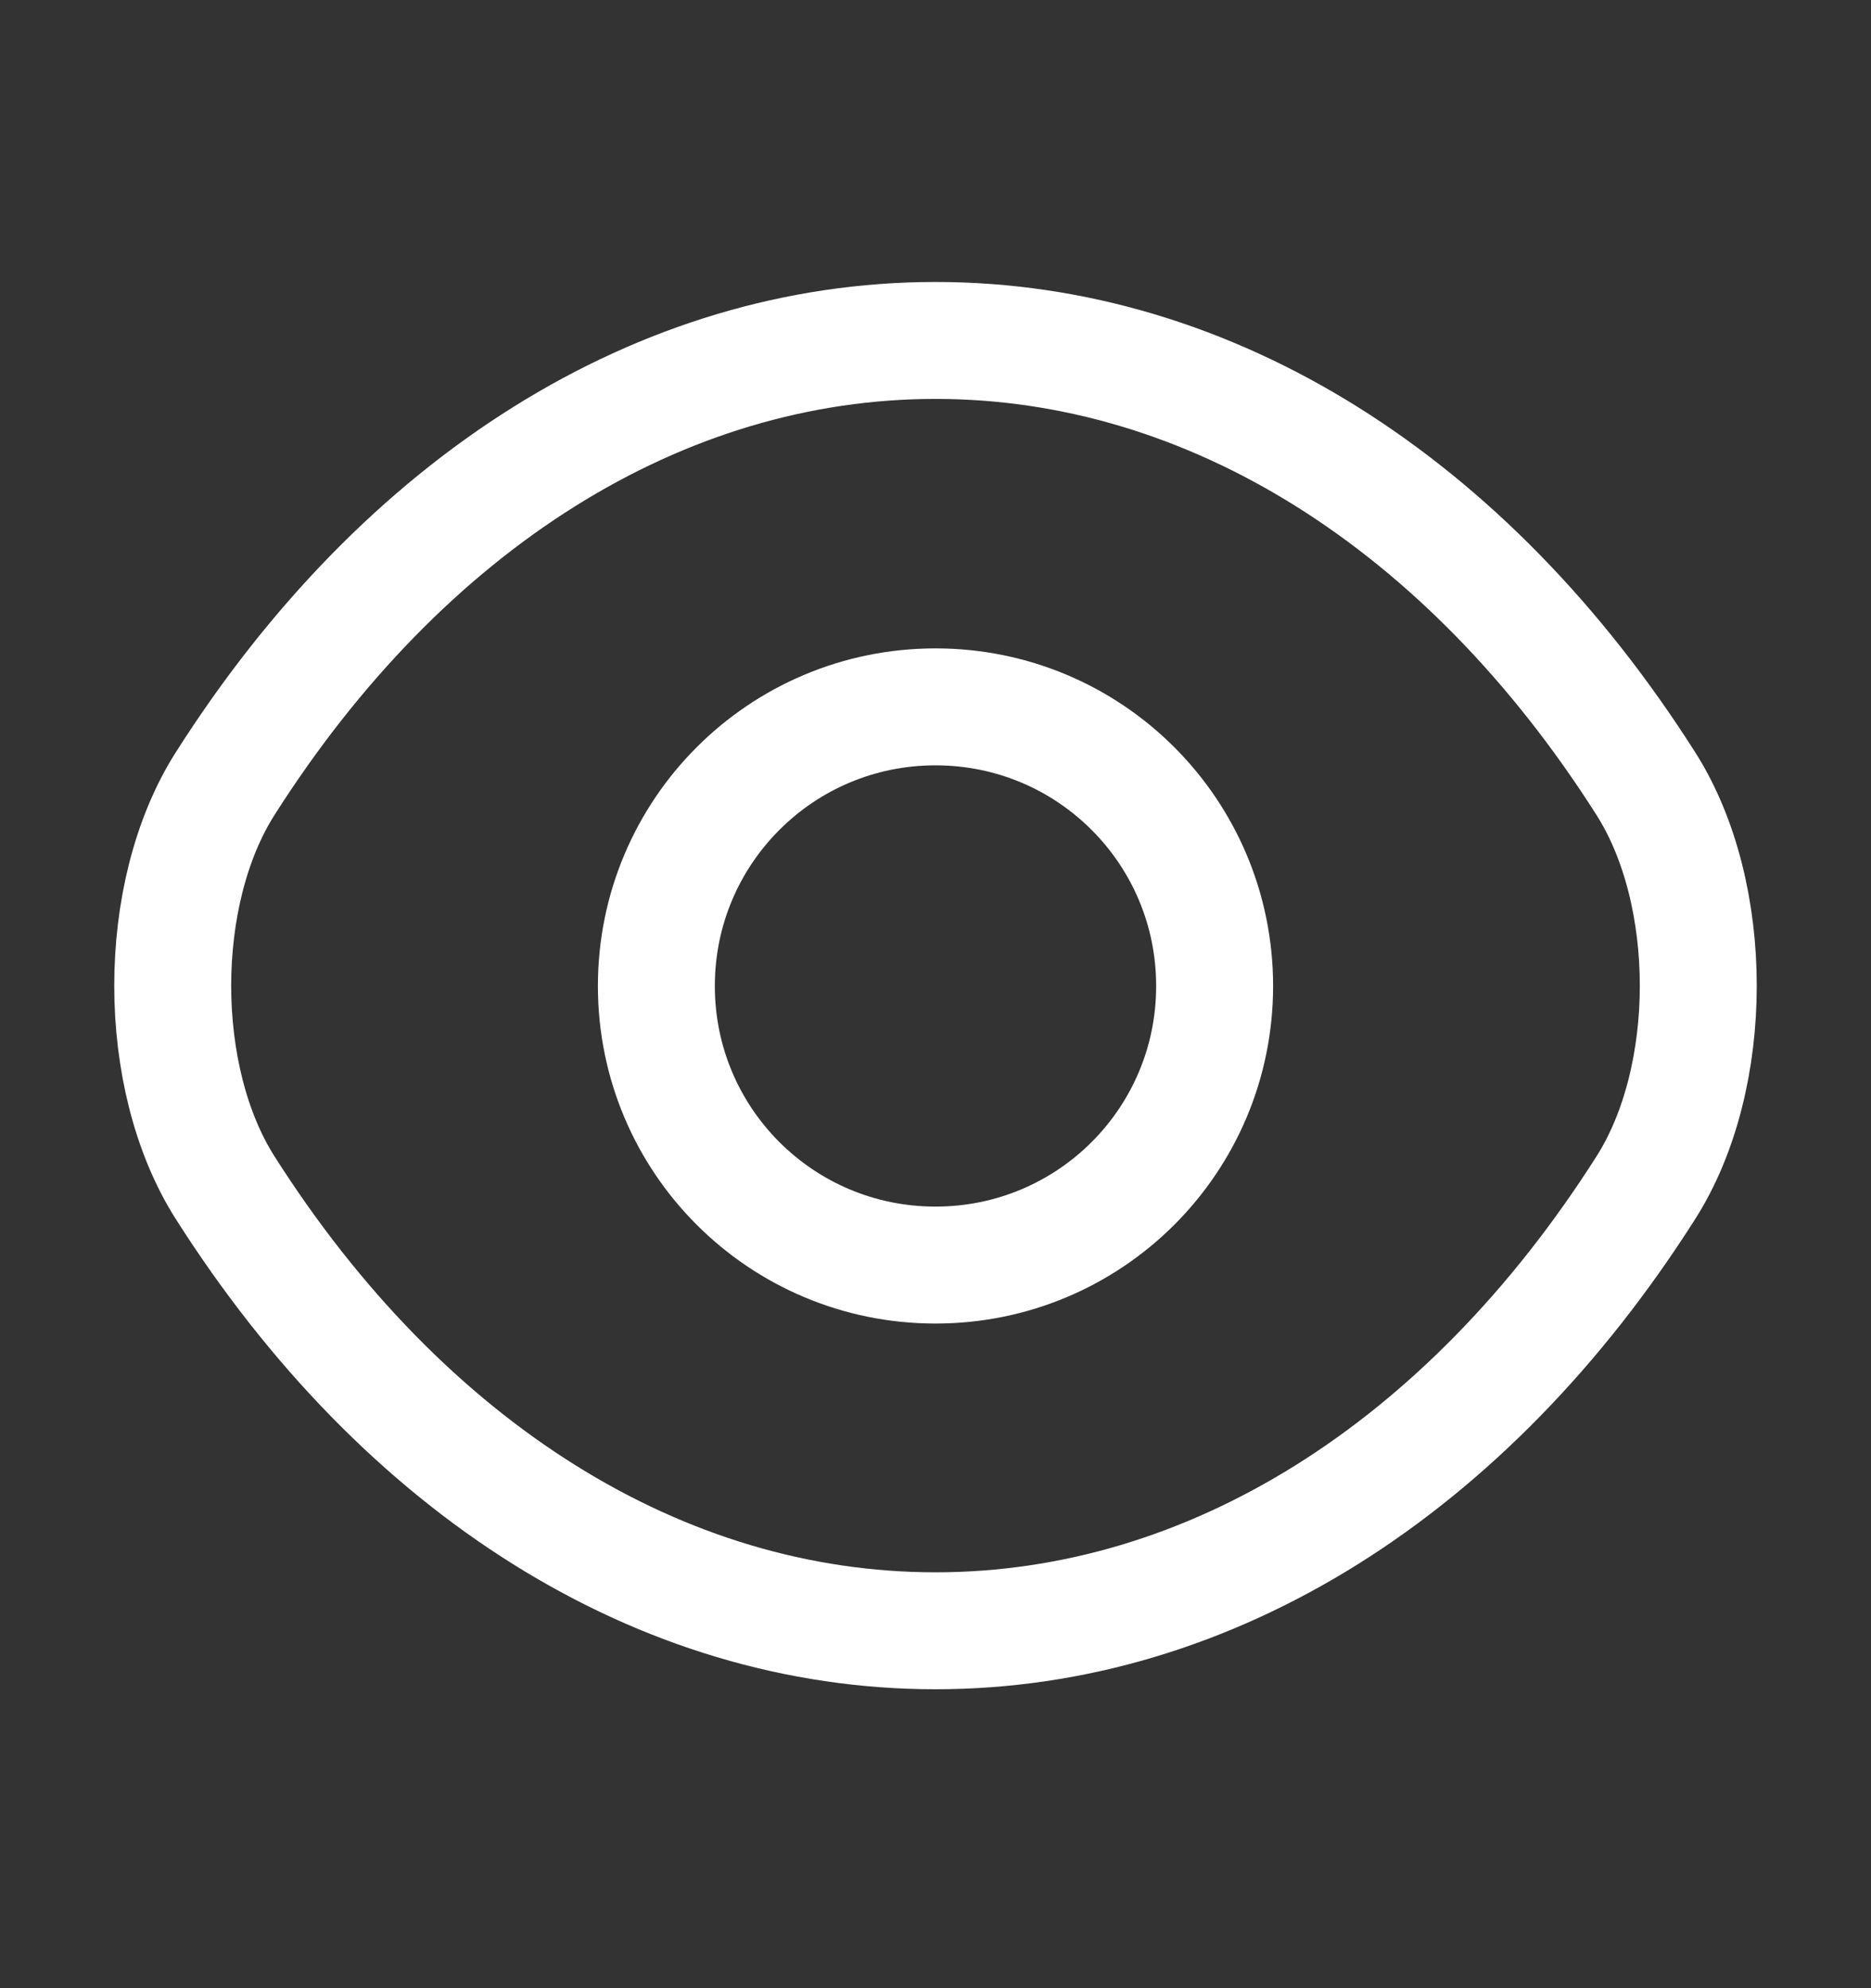<svg width="16" height="17" viewBox="0 0 16 17" fill="none" xmlns="http://www.w3.org/2000/svg">
<rect x="0" y="0" width="16" height="17" fill="#333333" stroke="none"/>
<path d="M10.387 8.431C10.387 9.751 9.32 10.817 8 10.817C6.68 10.817 5.613 9.751 5.613 8.431C5.613 7.111 6.68 6.044 8 6.044C9.32 6.044 10.387 7.111 10.387 8.431Z" stroke="white" stroke-linecap="round" stroke-linejoin="round"/>
<path d="M8 13.944C10.353 13.944 12.547 12.558 14.073 10.158C14.673 9.218 14.673 7.638 14.073 6.698C12.547 4.298 10.353 2.911 8 2.911C5.647 2.911 3.453 4.298 1.927 6.698C1.327 7.638 1.327 9.218 1.927 10.158C3.453 12.558 5.647 13.944 8 13.944Z" stroke="white" stroke-linecap="round" stroke-linejoin="round"/>
</svg>
